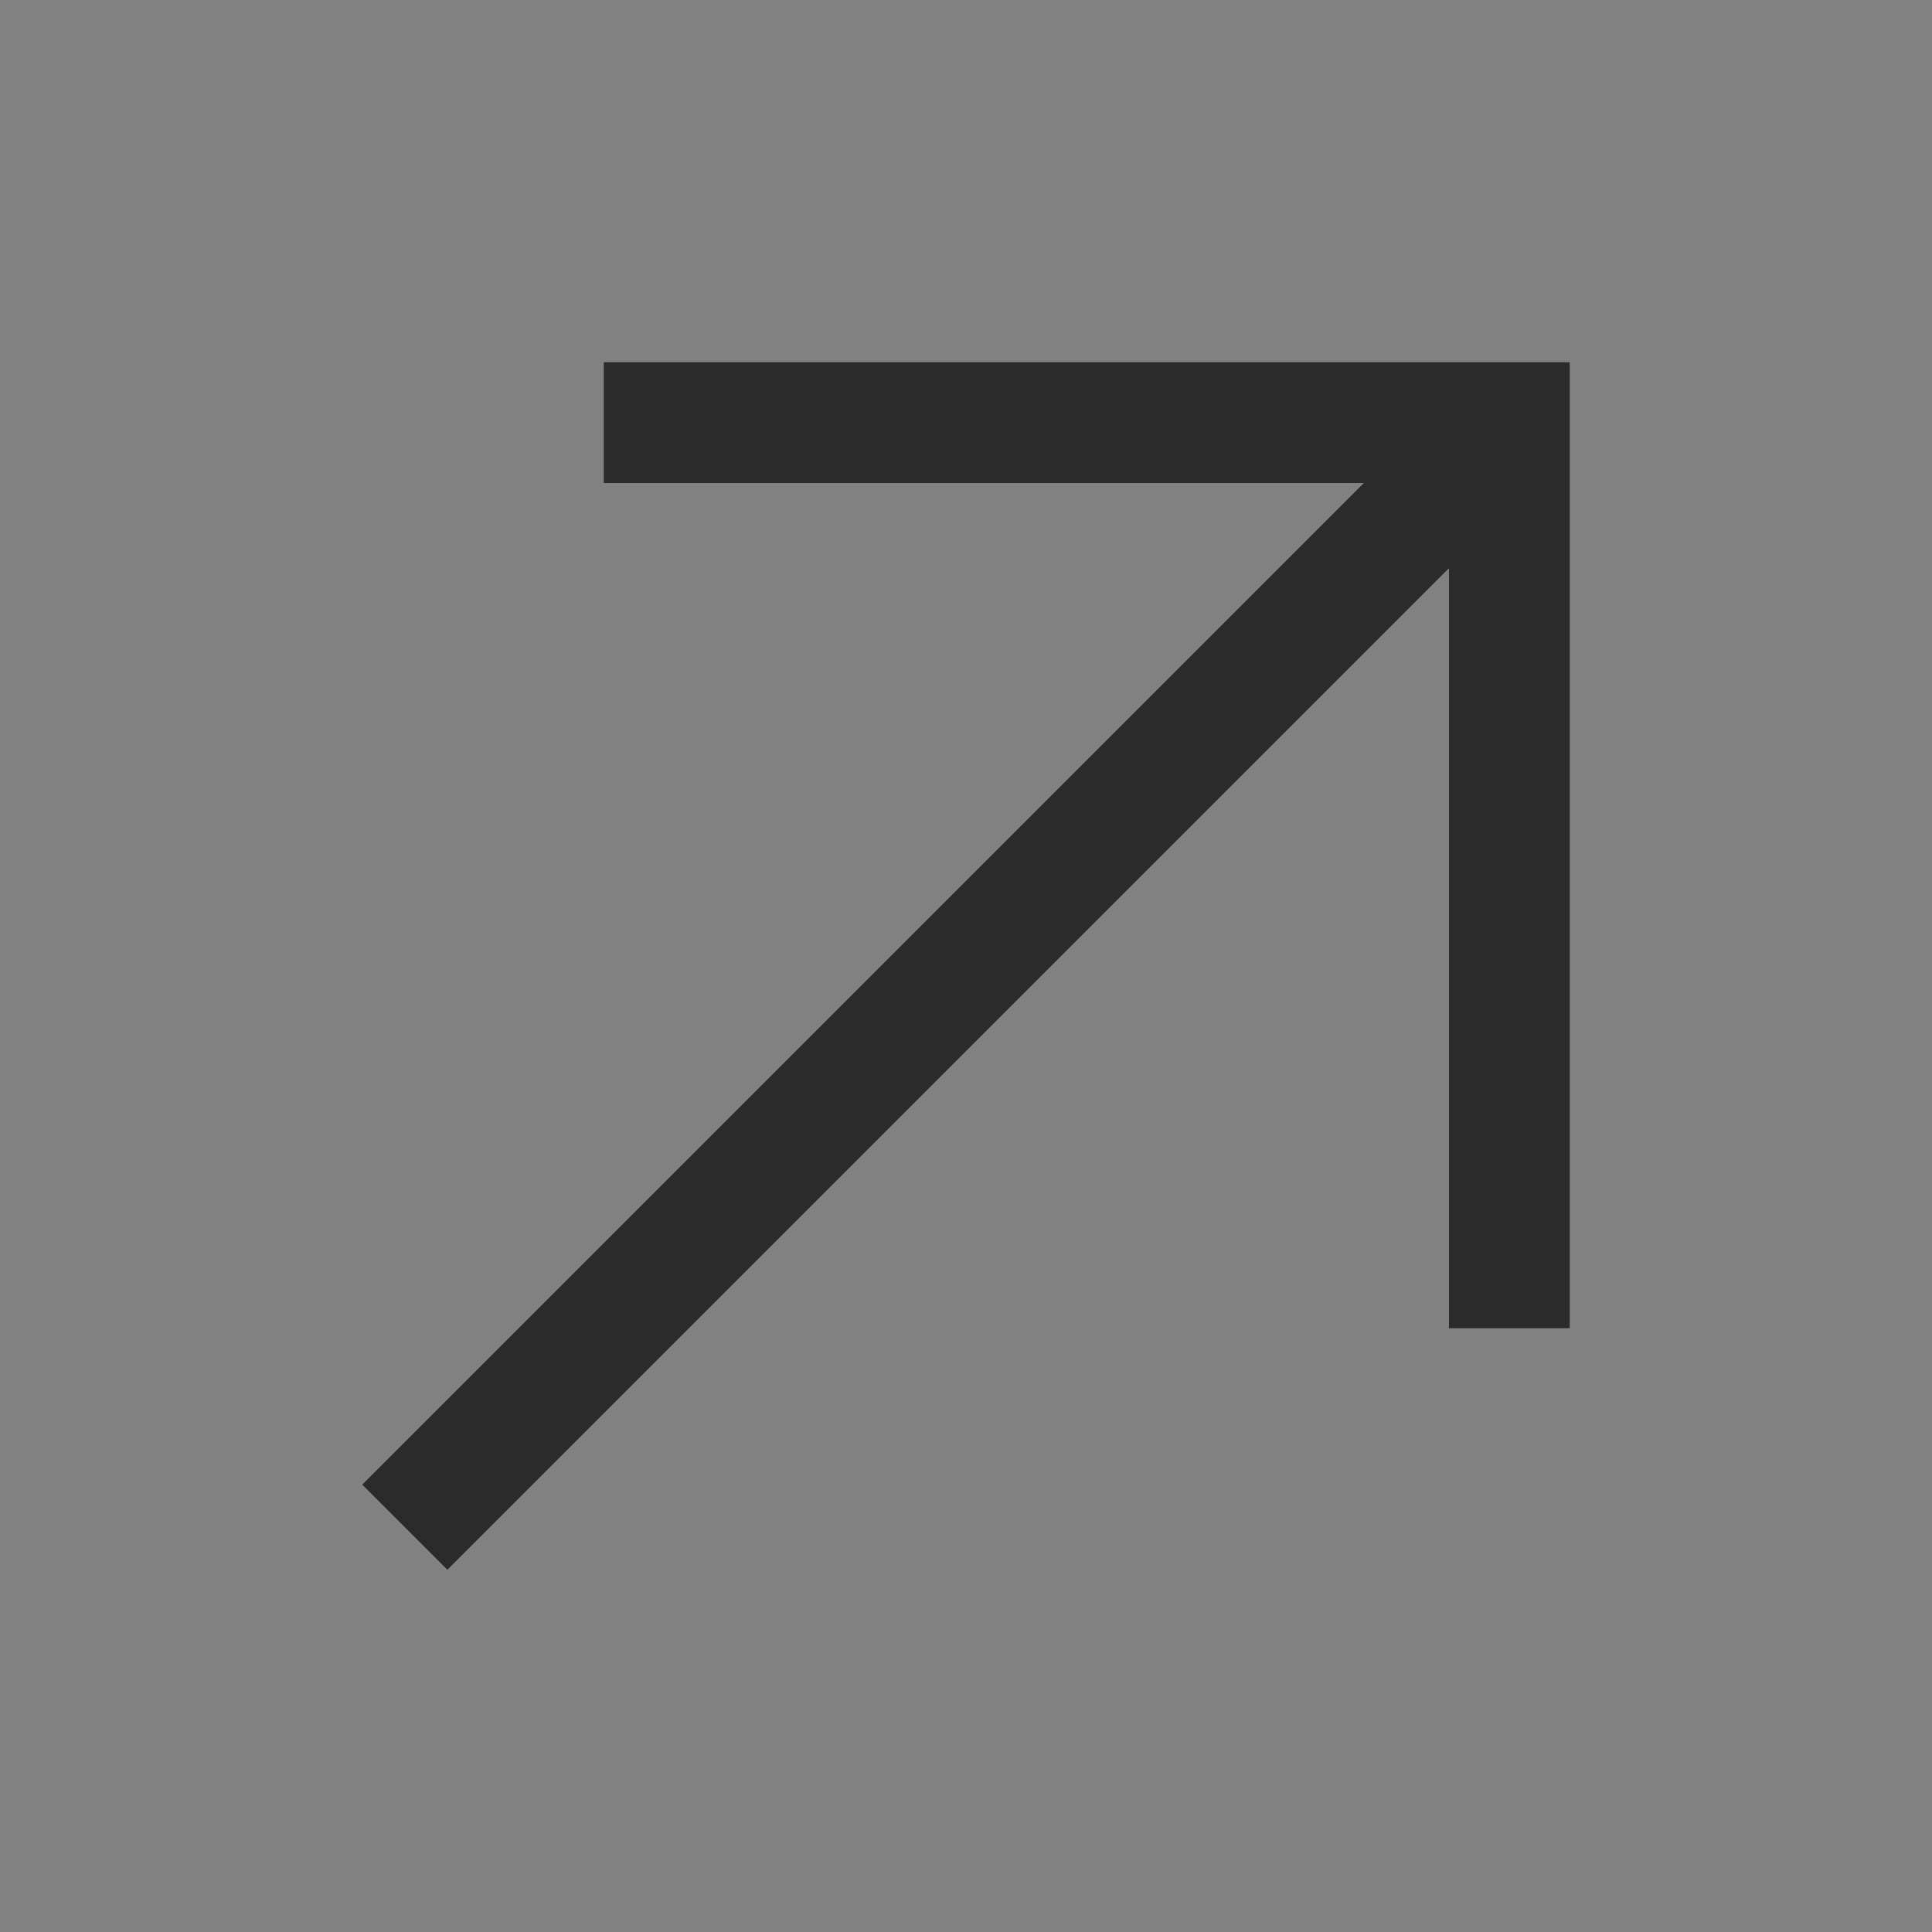 <svg width="32" height="32" viewBox="0 0 32 32" fill="none" xmlns="http://www.w3.org/2000/svg">
<rect x="0" y="0" width="32" height="32" fill="#808080" stroke="none"/>
<rect width="32" height="32" fill="white" fill-opacity="0.01" style="mix-blend-mode:multiply"/>
<path d="M10 6V8H22.59L6 24.59L7.41 26L24 9.41V22H26V6H10Z" fill="#2C2B2B"/>
</svg>

